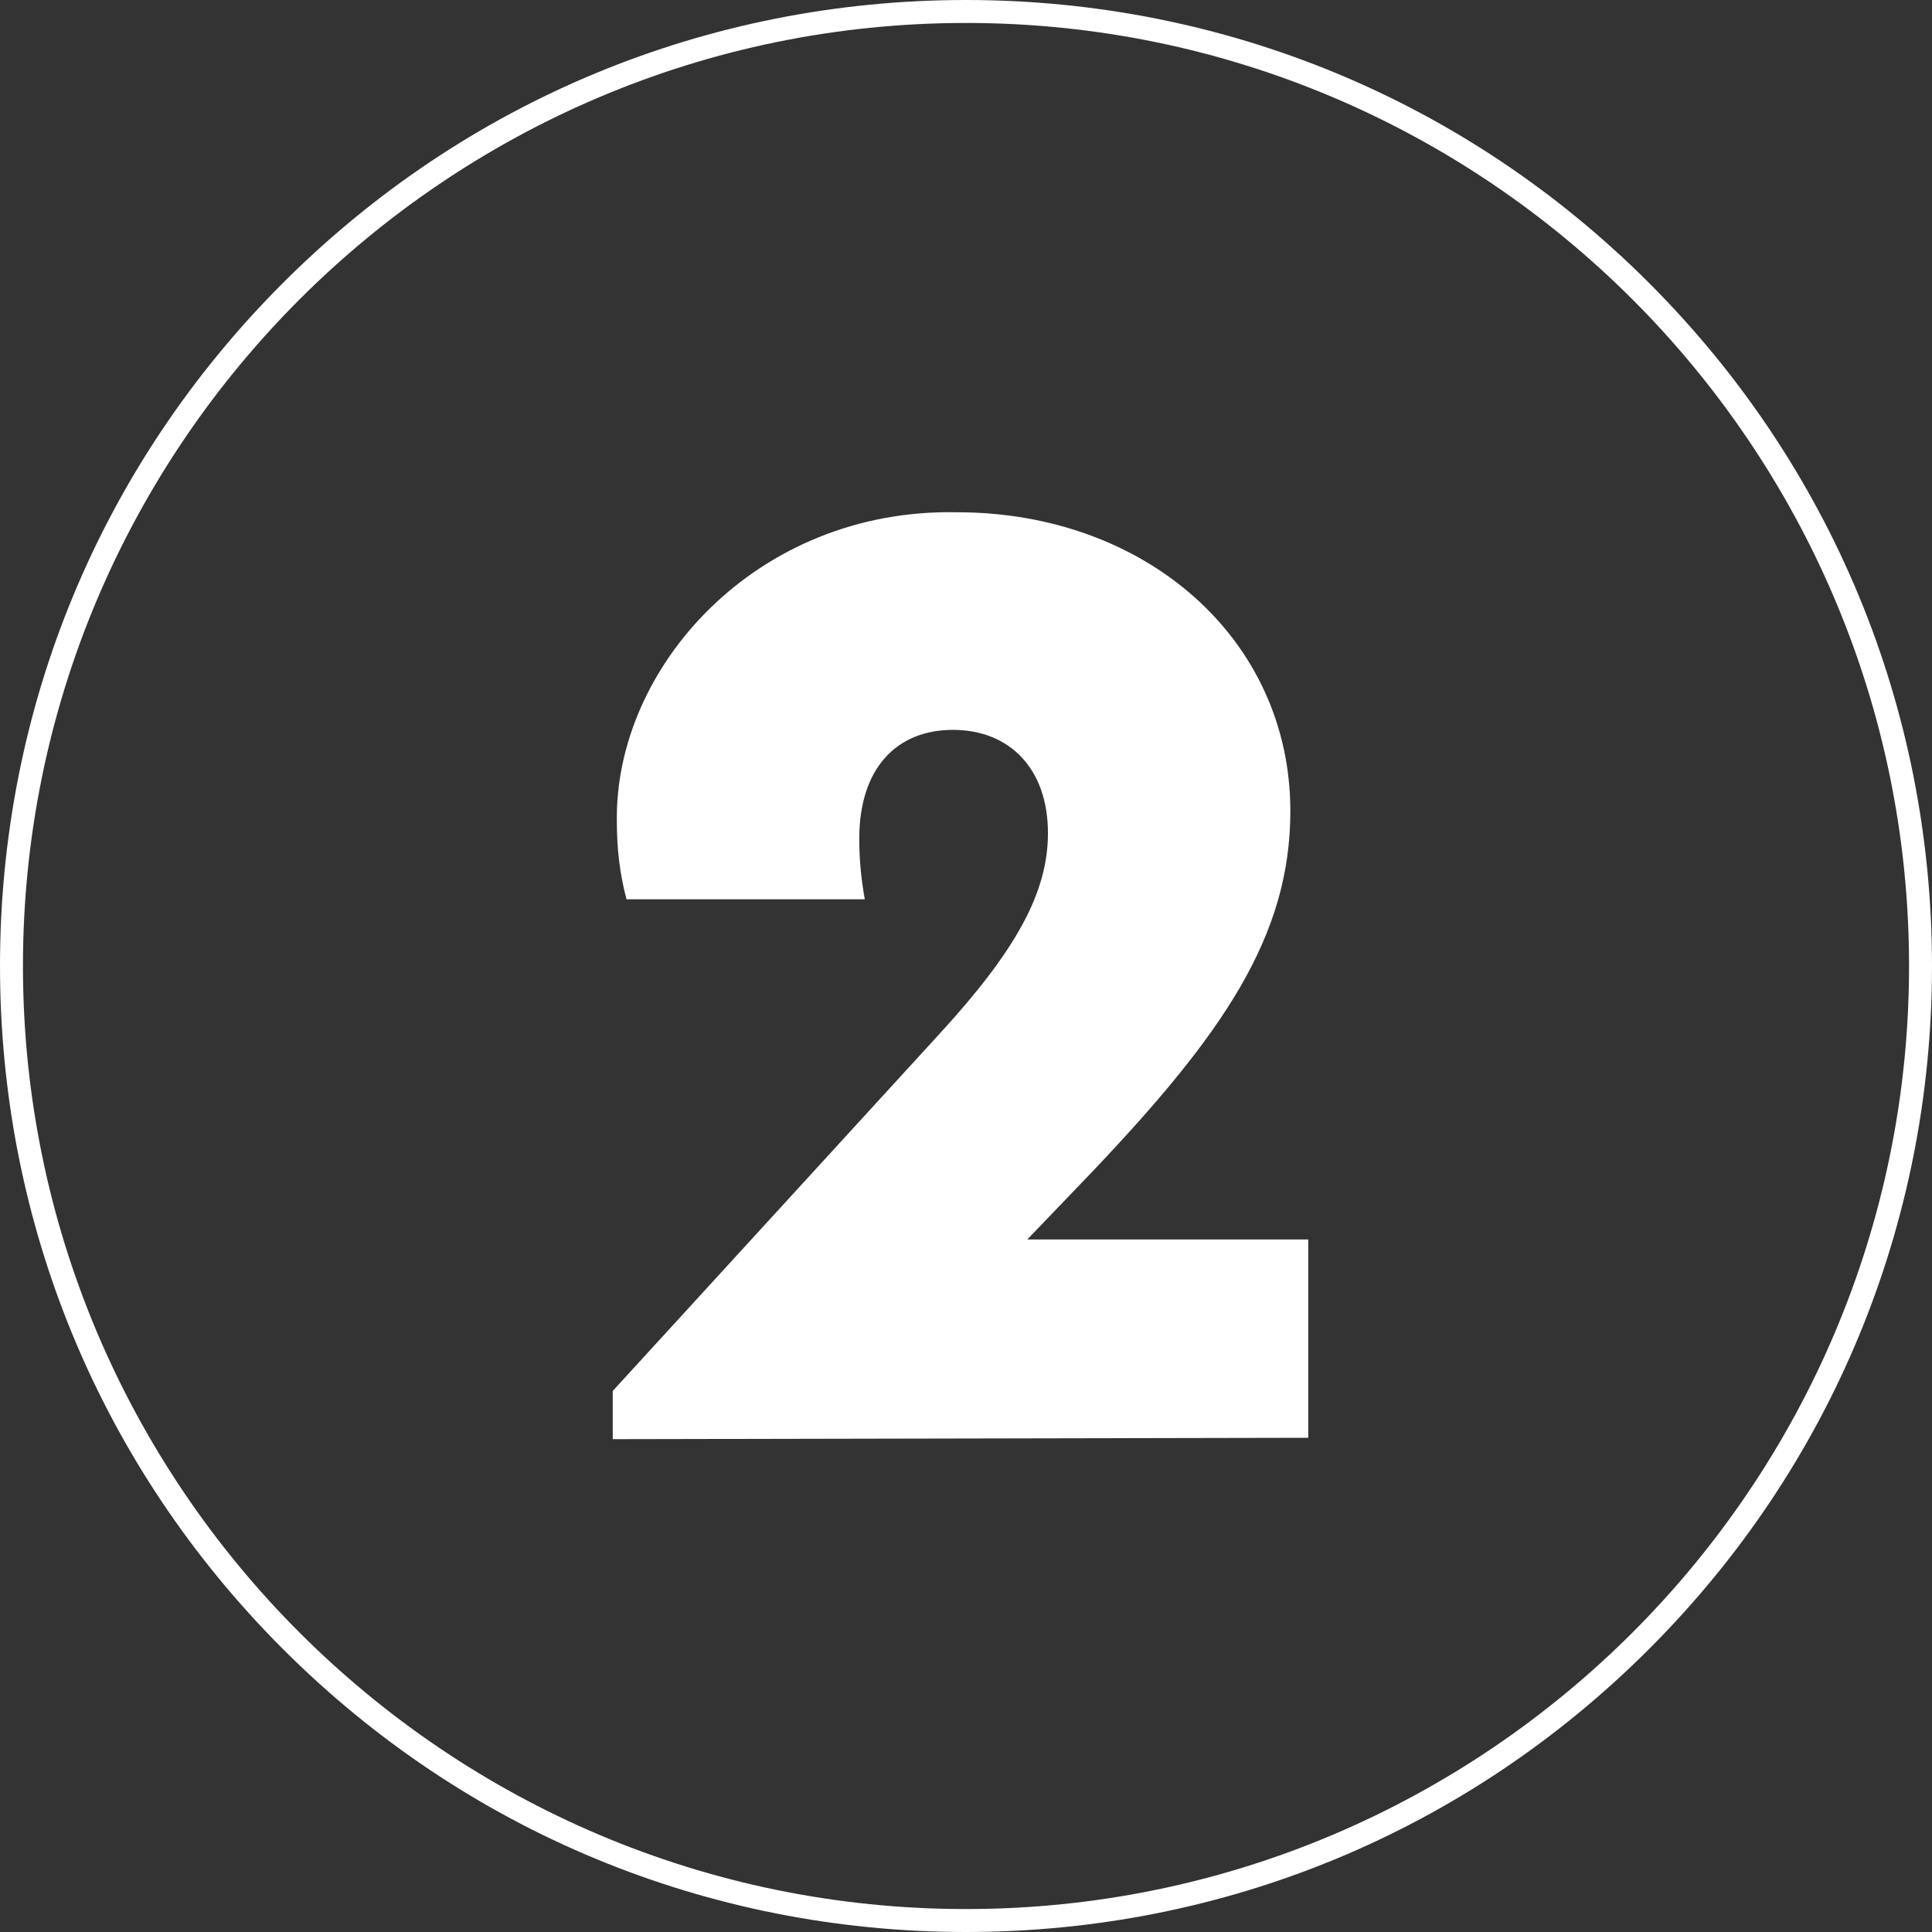 <?xml version="1.0" encoding="UTF-8"?>
<svg id="Layer_1" data-name="Layer 1" xmlns="http://www.w3.org/2000/svg" viewBox="0 0 505 505">
  <rect x="0" y="0" width="505" height="505" fill="#333333" stroke="none"/>
  <defs>
    <style>
      .cls-1 {
        fill: #fff;
        stroke-width: 0px;
      }
    </style>
  </defs>
  <path class="cls-1" d="m252.5,505c-67.45,0-130.85-26.26-178.54-73.96C26.26,383.35,0,319.95,0,252.5S26.26,121.65,73.96,73.96C121.65,26.26,185.05,0,252.5,0s130.85,26.26,178.54,73.96c47.69,47.69,73.96,111.1,73.96,178.54s-26.26,130.85-73.96,178.54c-47.69,47.69-111.1,73.96-178.54,73.96Zm0-499C116.58,6,6,116.58,6,252.5s110.58,246.5,246.5,246.5,246.5-110.58,246.5-246.5S388.42,6,252.5,6Z"/>
  <path class="cls-1" d="m341.96,323.98v51.84l-181.8.36v-12.6l85.32-93.24c20.16-21.96,28.44-37.08,28.44-52.56,0-16.92-10.08-27-24.84-27s-24.48,10.08-24.48,28.44c0,4.68.36,9.72,1.44,15.84h-62.28c-1.8-6.84-2.52-13.32-2.52-20.16-.72-40.32,36.36-82.08,88.92-81,49.32,0,87.12,33.12,87.12,78.12,0,32.76-17.64,58.32-51.84,94.32l-16.92,17.64h73.44Z"/>
</svg>